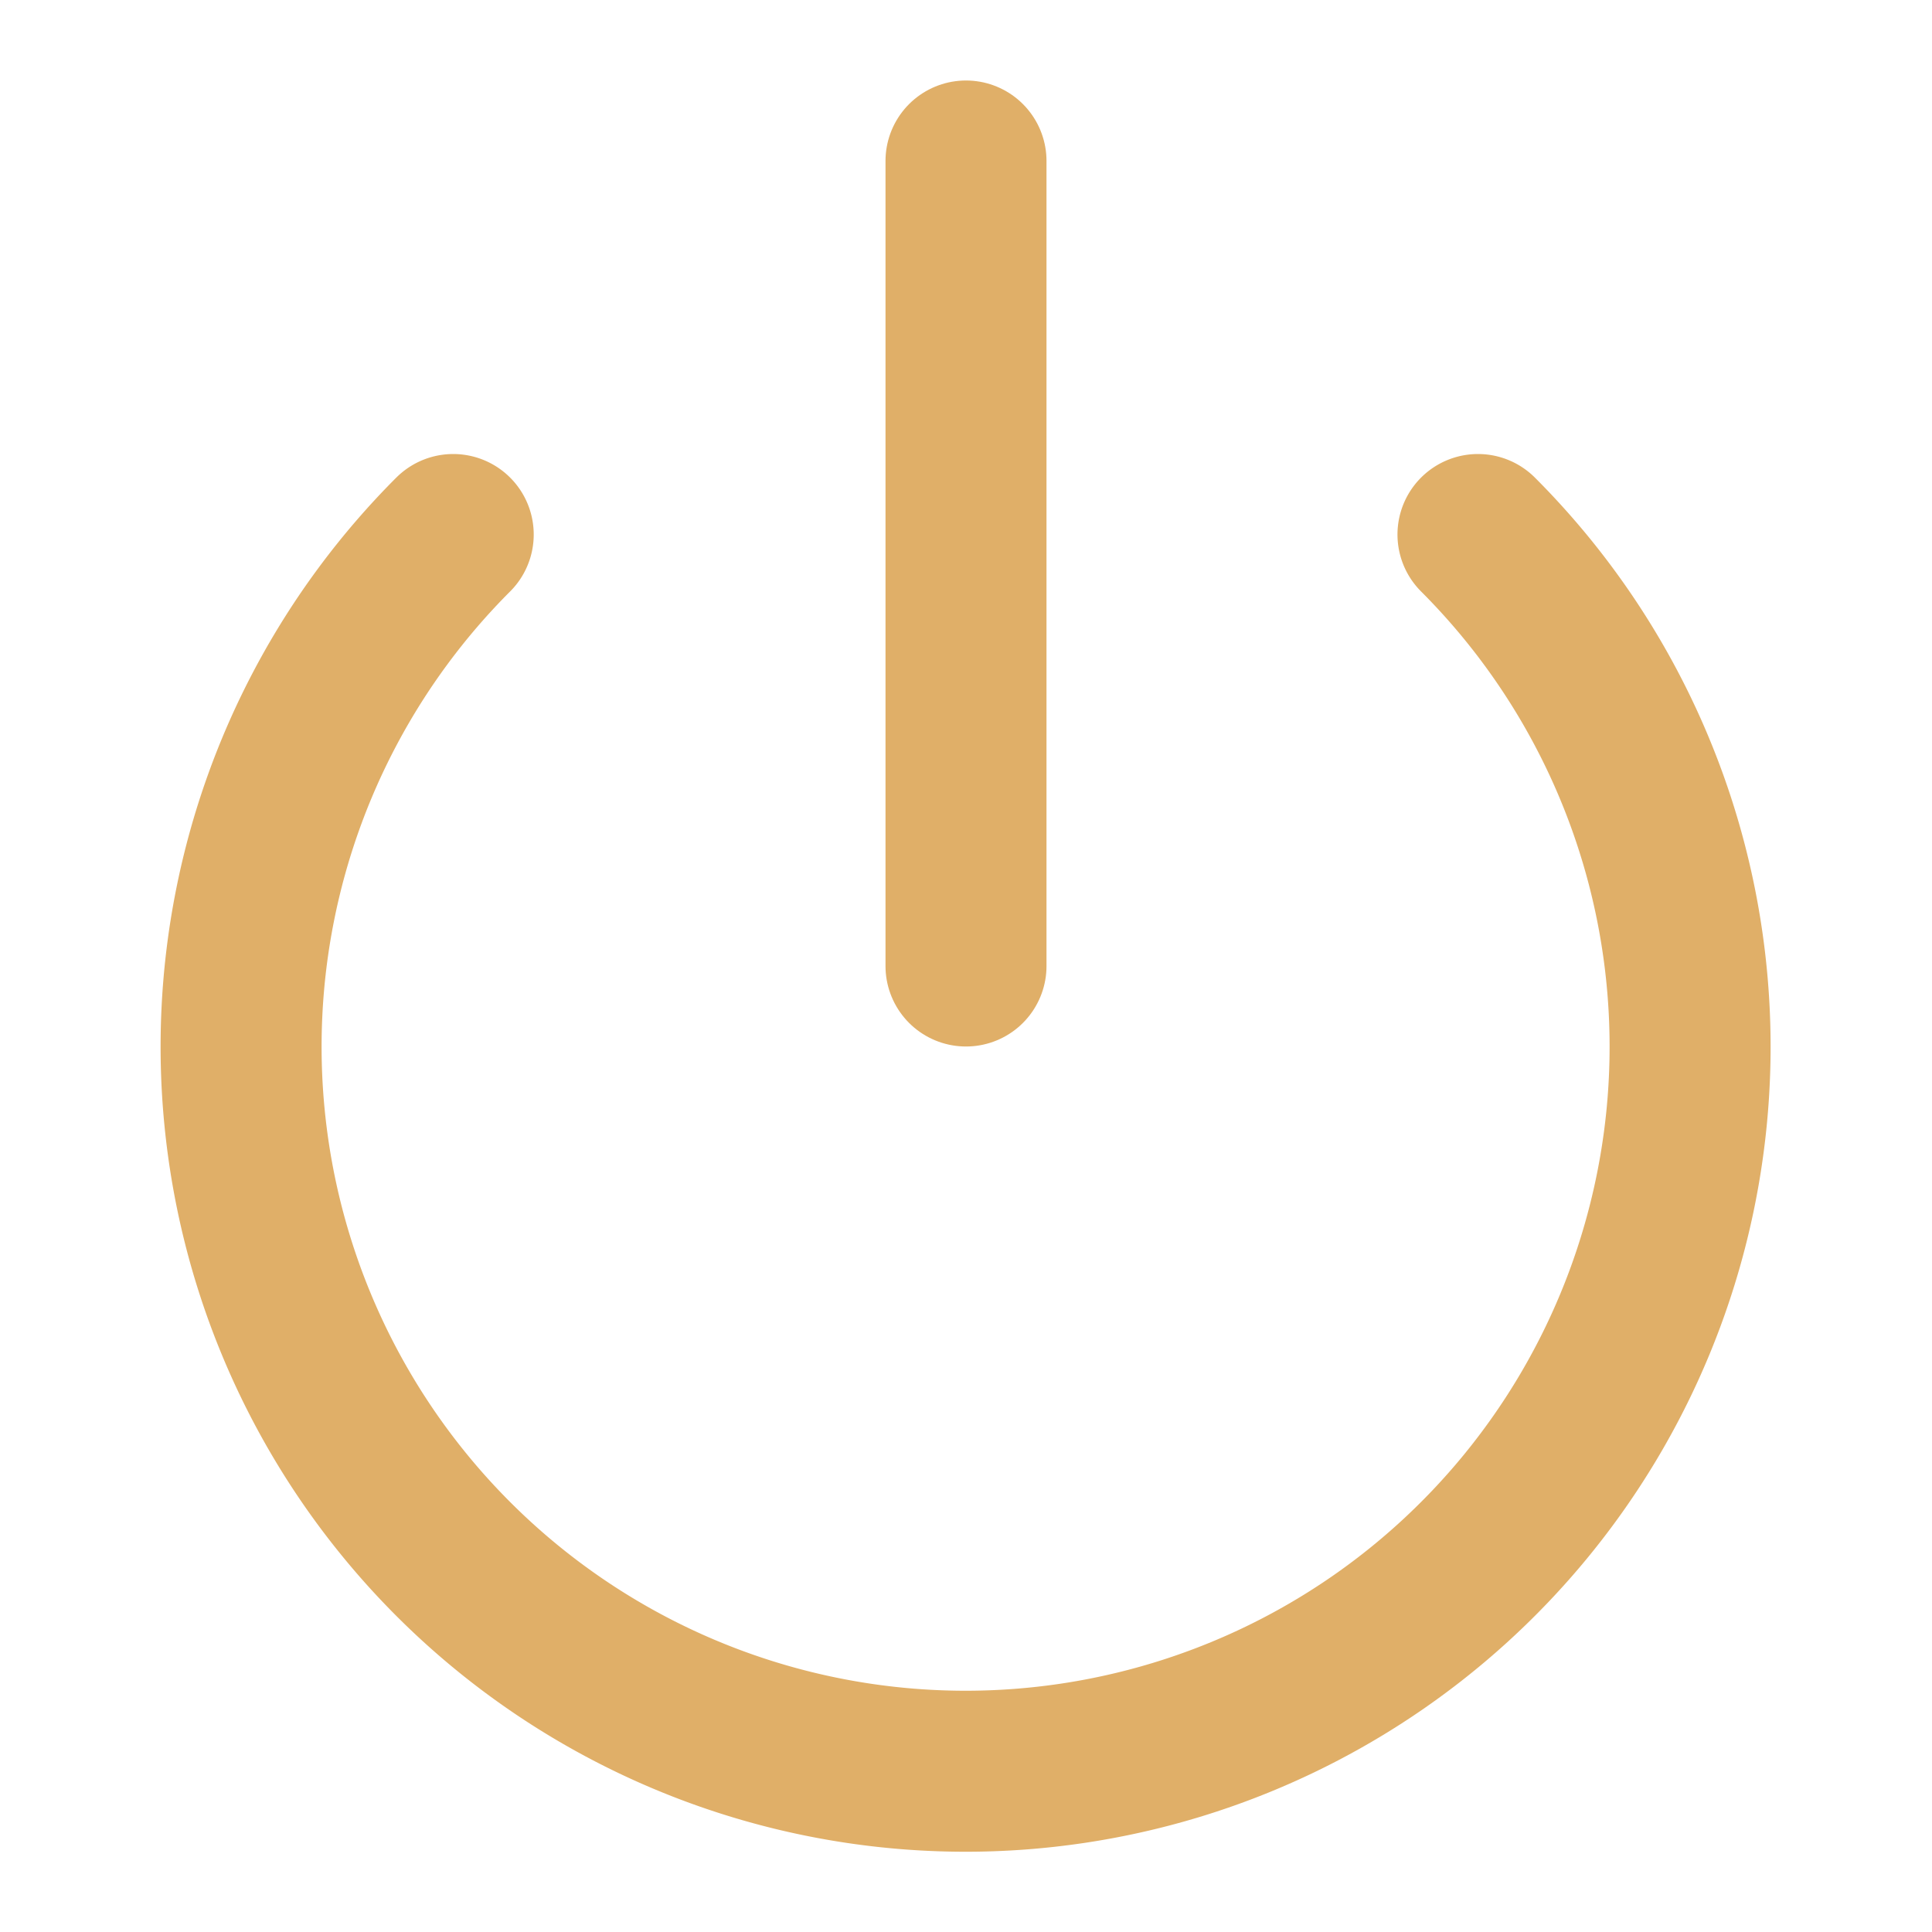 <svg xmlns="http://www.w3.org/2000/svg" width="24" height="24" viewBox="0 0 24 24" fill="none" stroke="#e0af68" stroke-width="2" stroke-linecap="round" stroke-linejoin="round" class="feather feather-power"><path d="M18.36 6.64a9 9 0 1 1-12.73 0"></path><line x1="12" y1="2" x2="12" y2="12"></line></svg>
